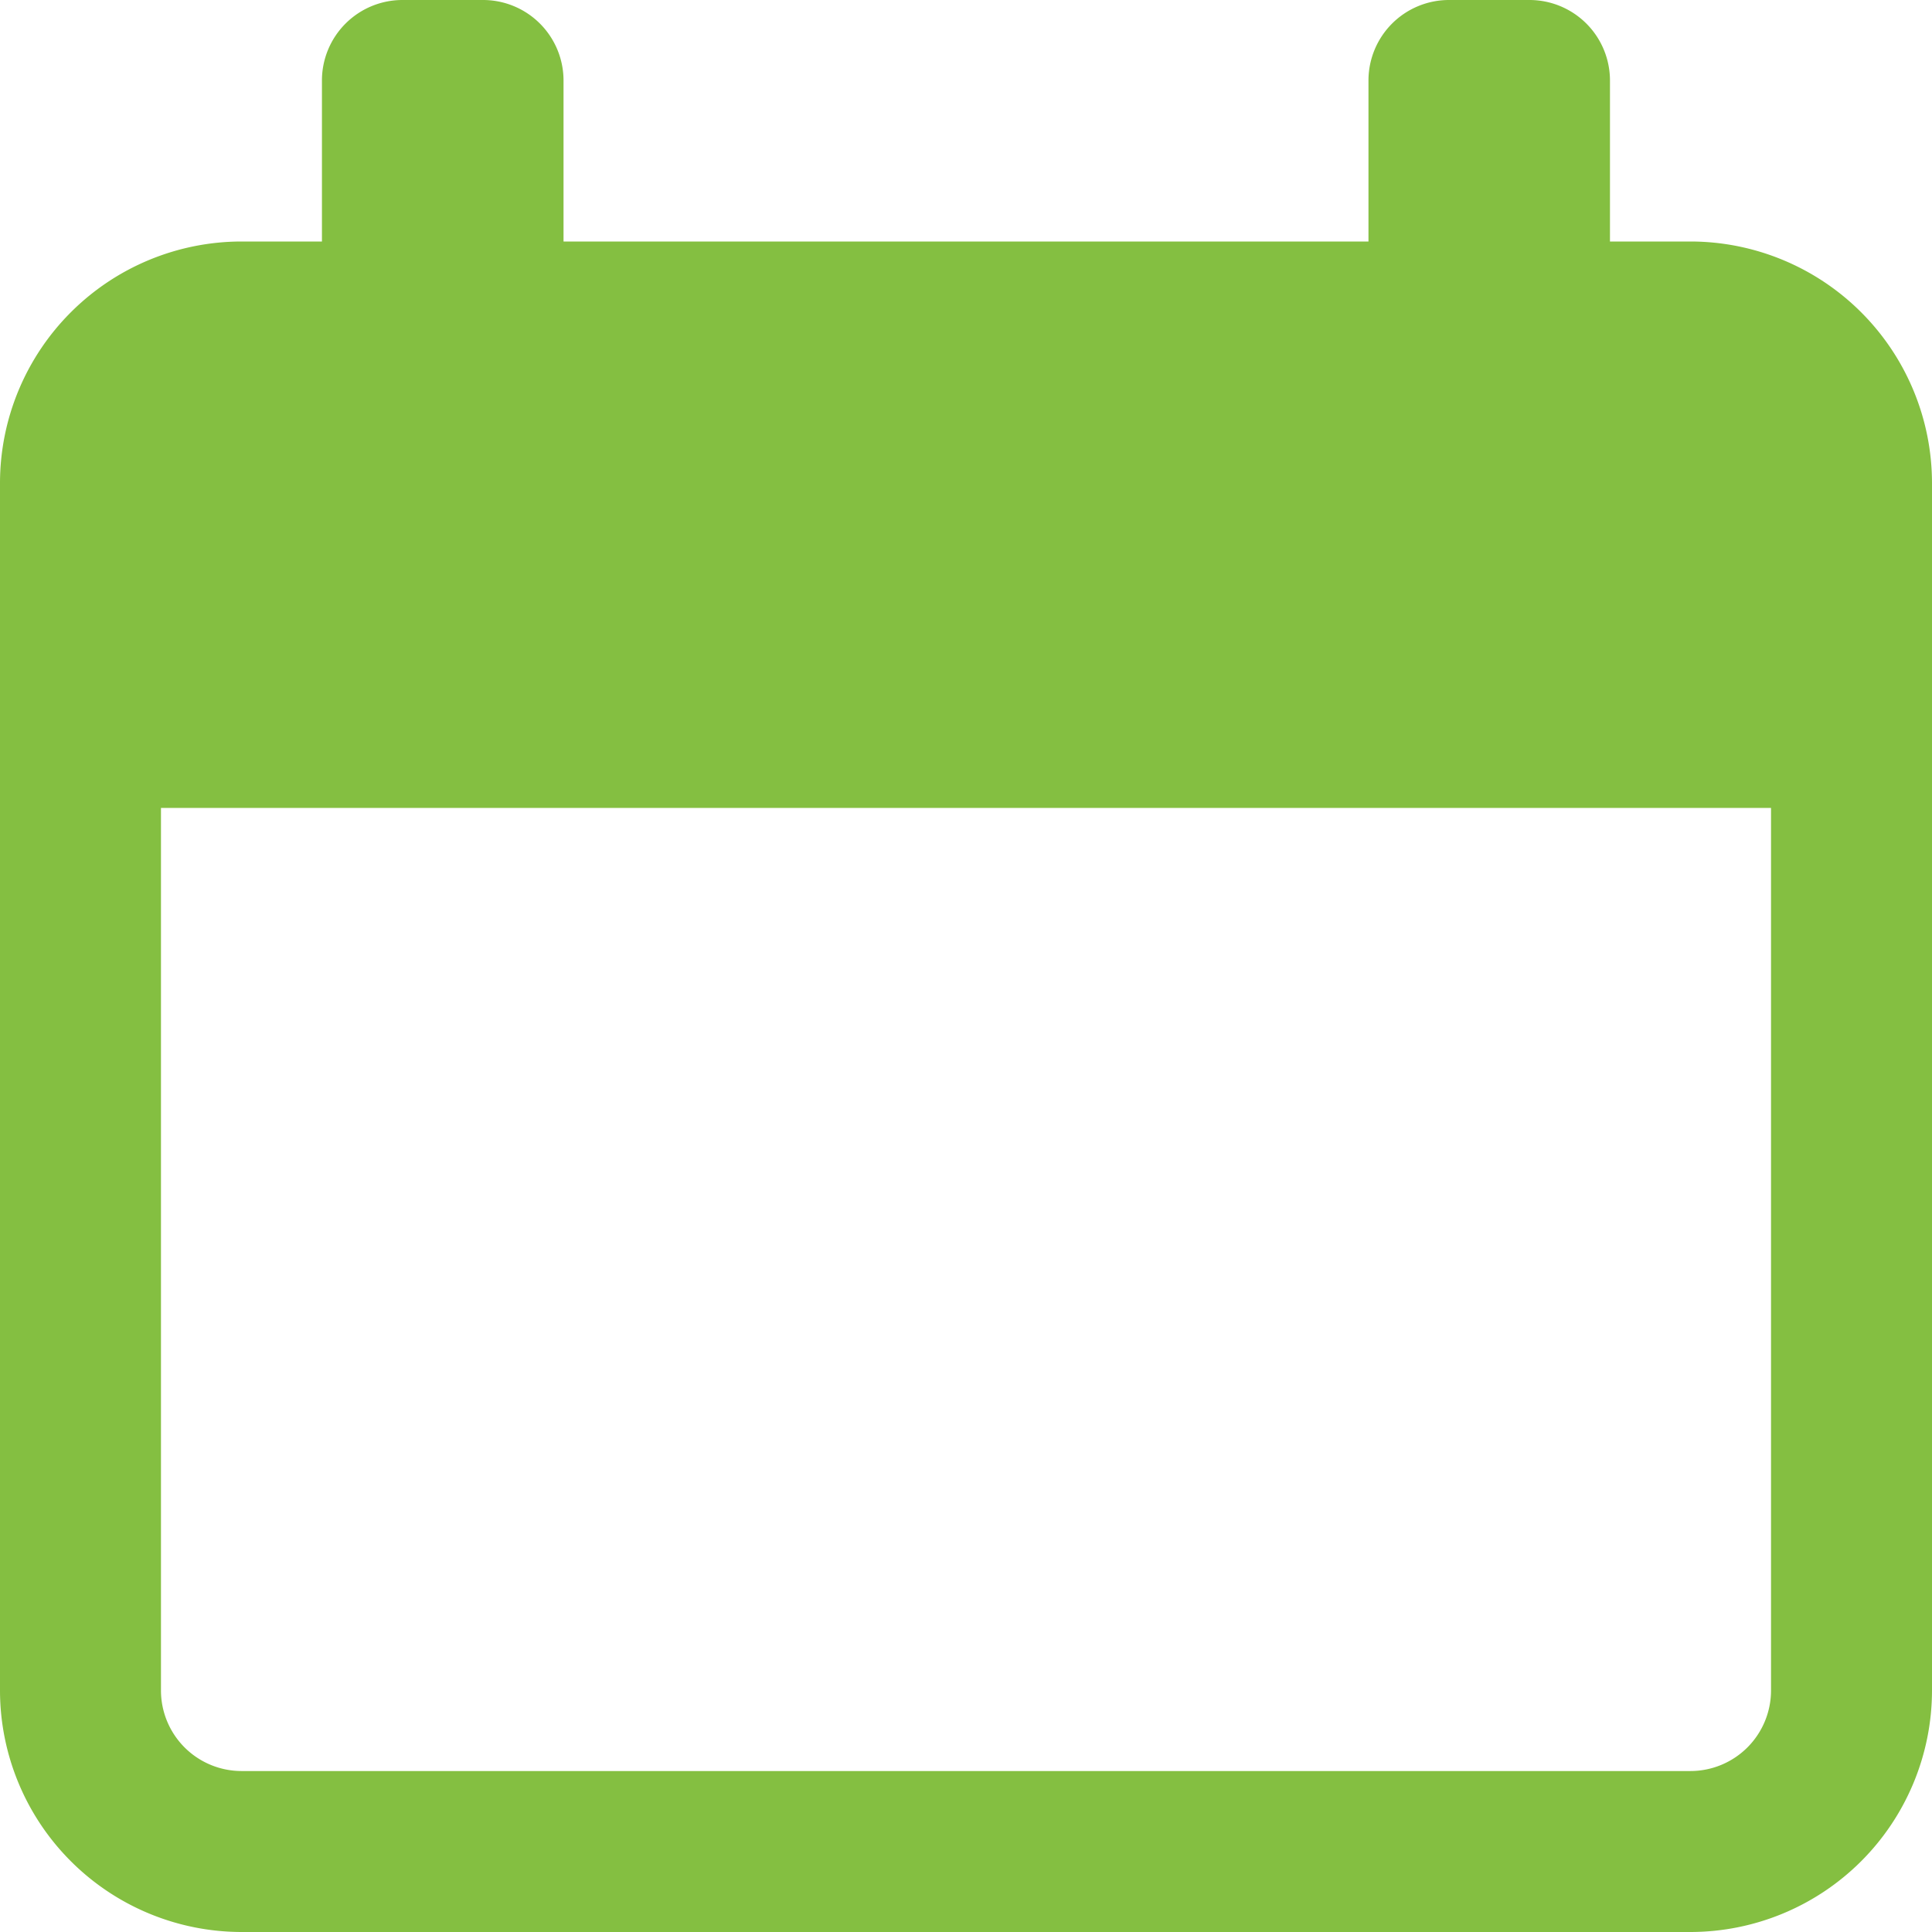 <svg xmlns="http://www.w3.org/2000/svg" width="22" height="22" viewBox="0 0 22 22">
    <path id="prefix__calendar" d="M19.25 2.75h-.917V.917A.917.917 0 0 0 17.417 0H16.5a.917.917 0 0 0-.917.917V2.75H6.417V.917A.917.917 0 0 0 5.5 0h-.917a.917.917 0 0 0-.917.917V2.75H2.75A2.753 2.753 0 0 0 0 5.5v13.75A2.753 2.753 0 0 0 2.75 22h16.5A2.753 2.753 0 0 0 22 19.25V5.5a2.753 2.753 0 0 0-2.75-2.75zm.917 16.5a.918.918 0 0 1-.917.917H2.75a.918.918 0 0 1-.917-.917V9.2h18.334zm0 0" style="fill:#84bf41"/>
</svg>
